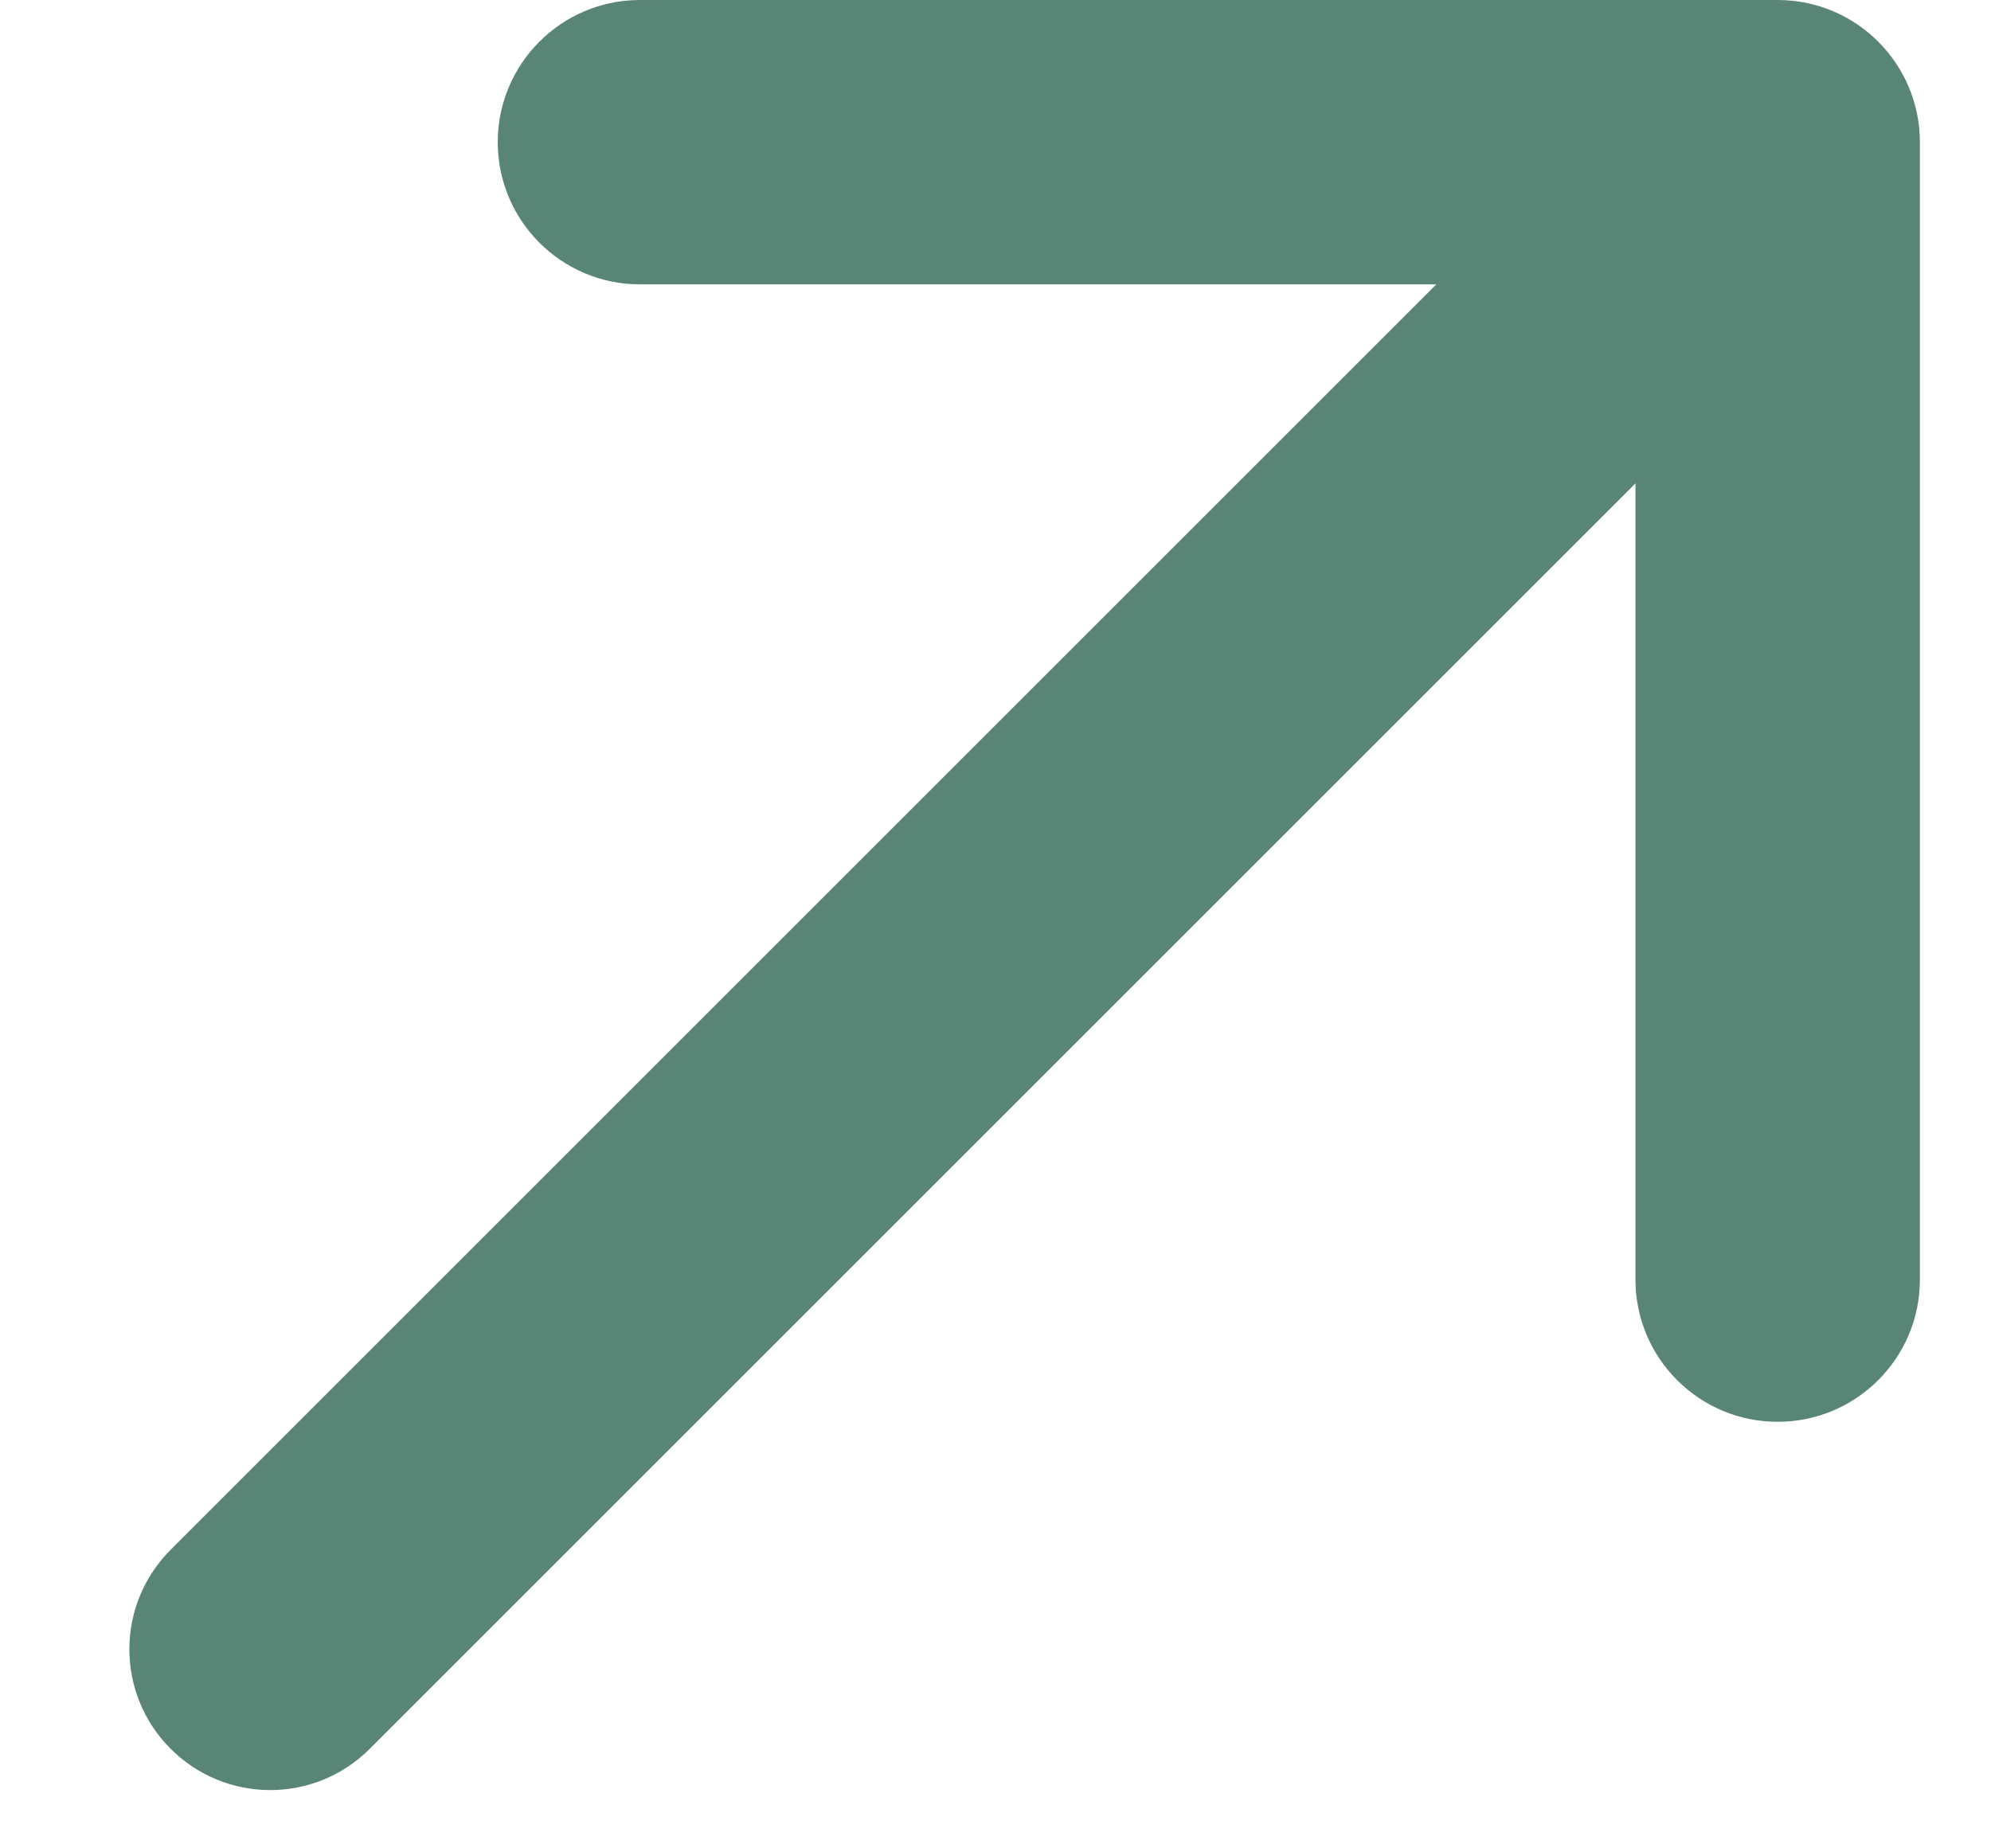 <svg xmlns="http://www.w3.org/2000/svg" width="14" height="13" viewBox="0 0 14 13" fill="none">
    <path d="M2.6 12.3C2.213 12.687 1.587 12.687 1.2 12.3C0.813 11.913 0.813 11.287 1.2 10.9L10.1 2H4.5C3.948 2 3.5 1.552 3.5 1C3.5 0.448 3.948 0 4.5 0H12.5C13.052 0 13.5 0.448 13.5 1V9C13.5 9.552 13.052 10 12.5 10C11.948 10 11.5 9.552 11.5 9V3.4L2.6 12.3Z" fill="#598576"/>
</svg>
